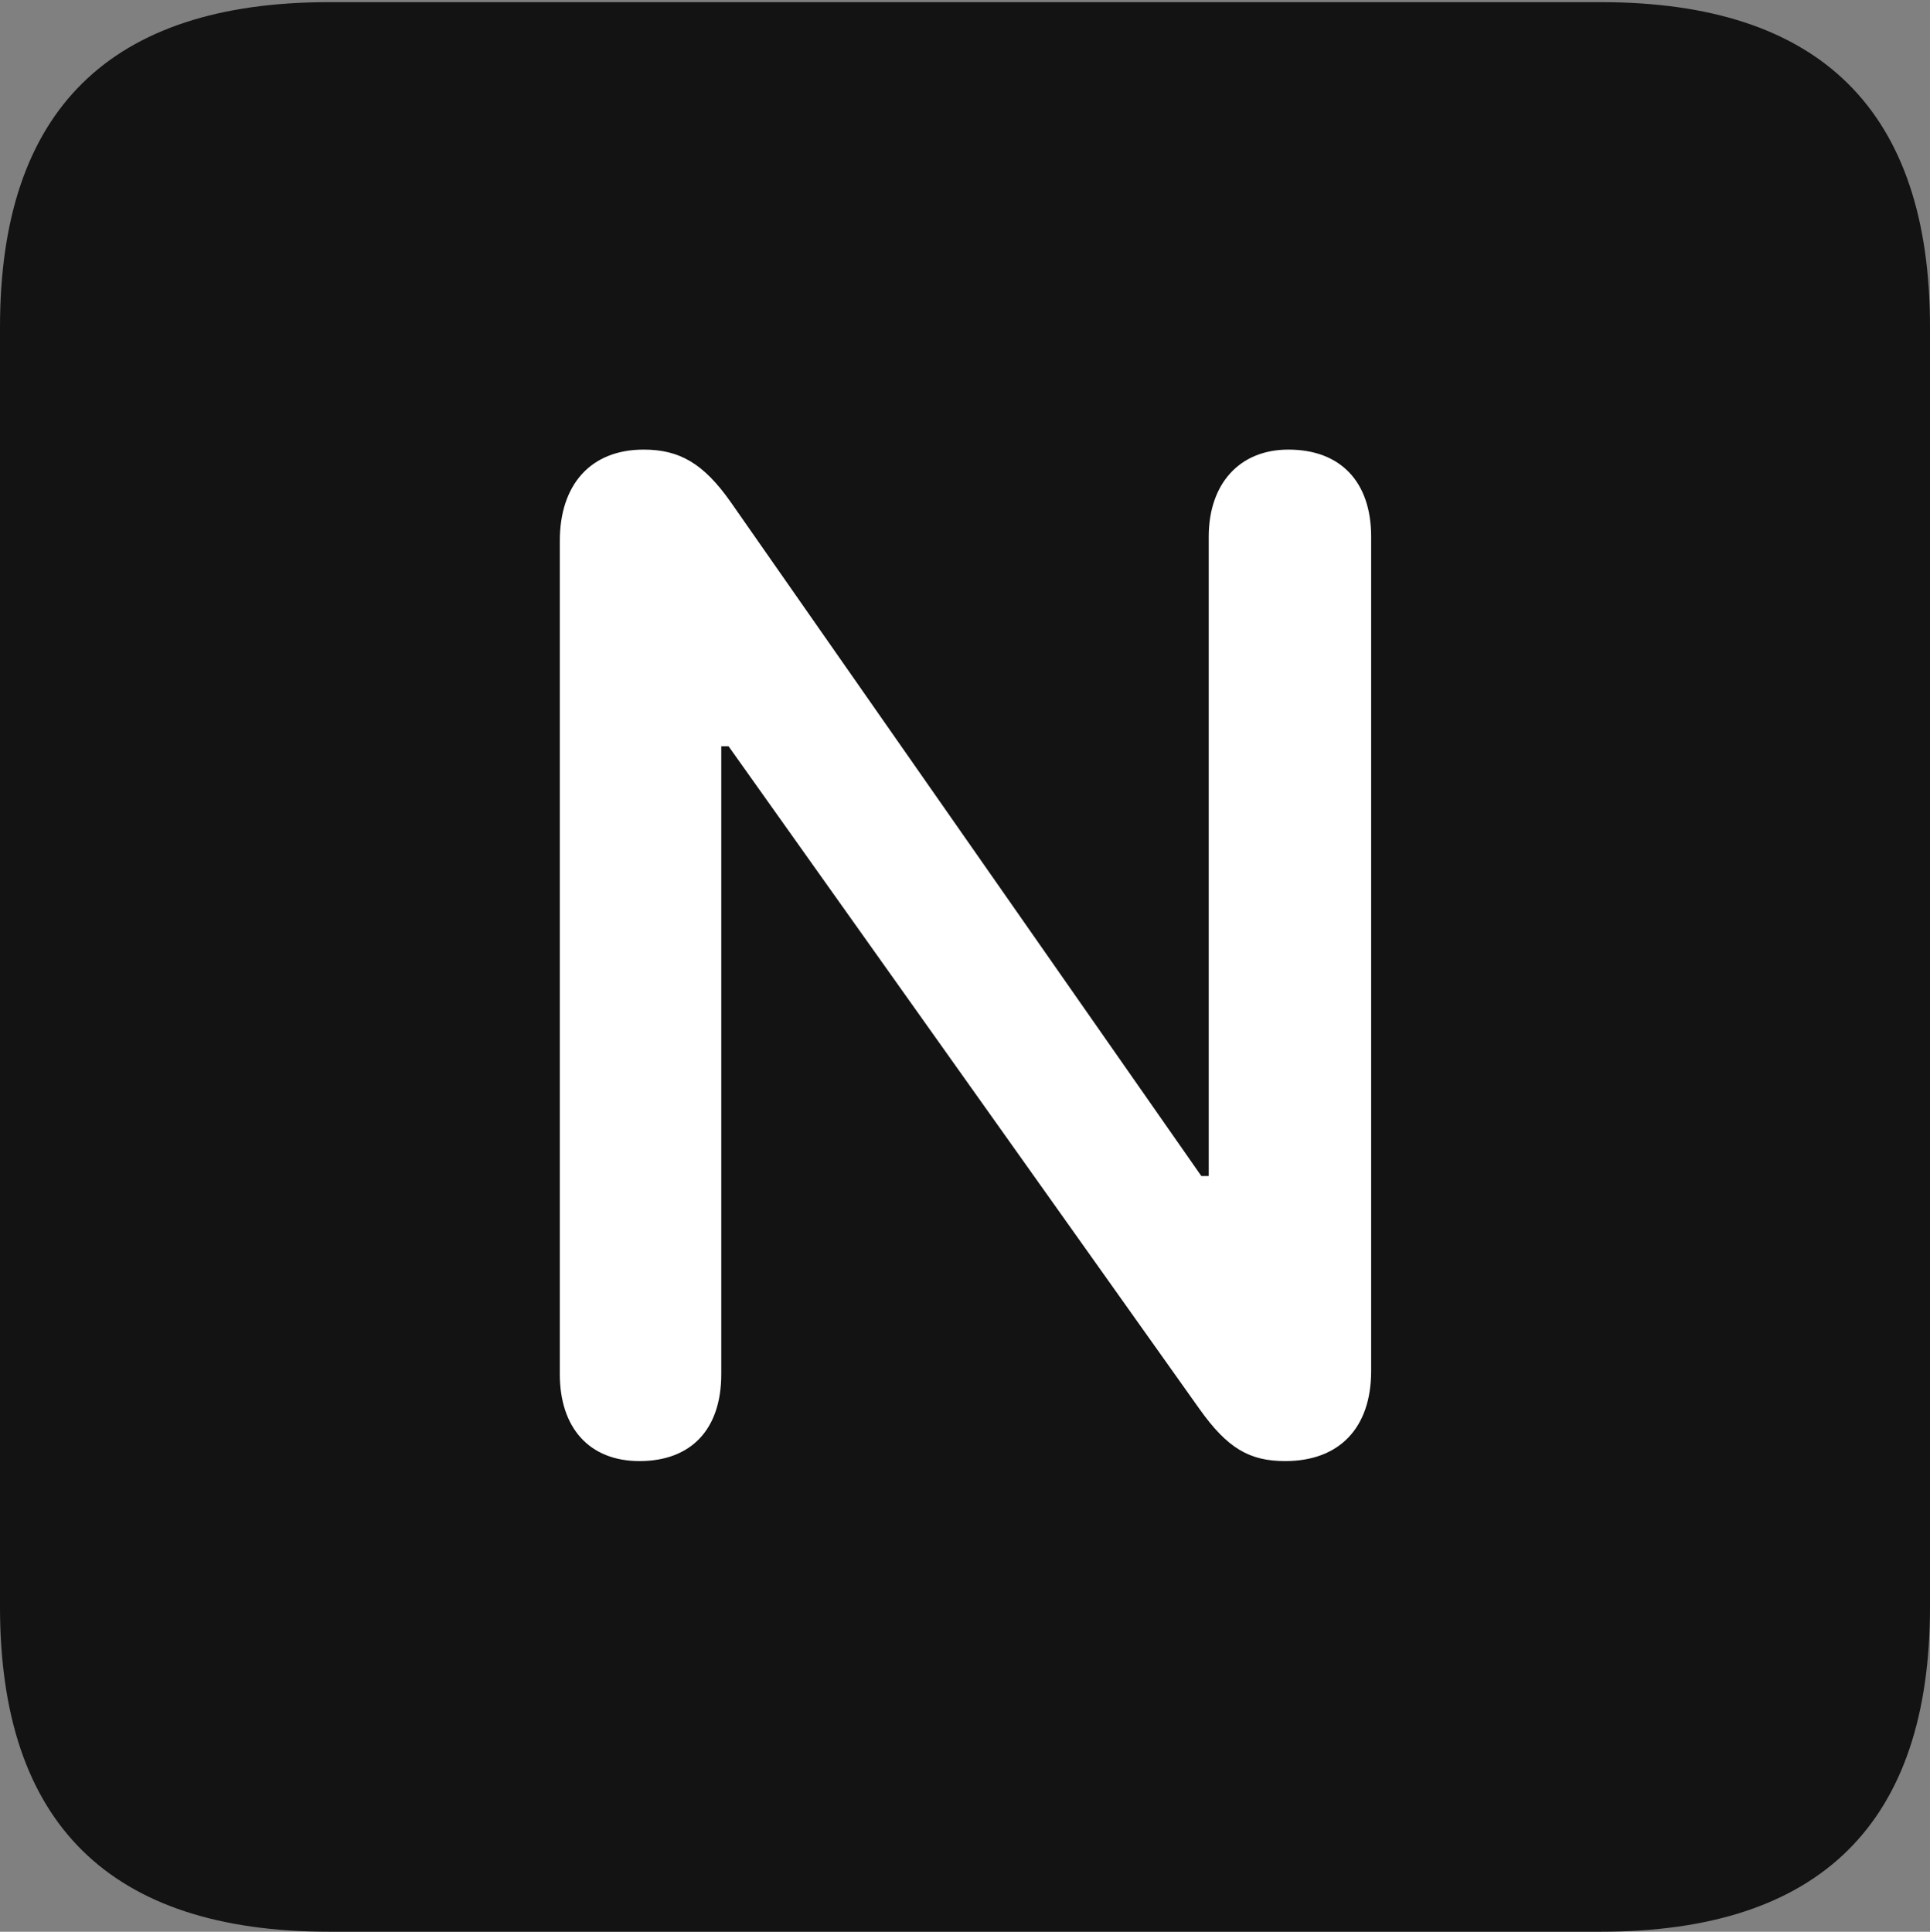 <?xml version="1.0" encoding="UTF-8"?>
<!--Generator: Apple Native CoreSVG 175.5-->
<!DOCTYPE svg
PUBLIC "-//W3C//DTD SVG 1.1//EN"
       "http://www.w3.org/Graphics/SVG/1.1/DTD/svg11.dtd">
<svg version="1.1" xmlns="http://www.w3.org/2000/svg" xmlns:xlink="http://www.w3.org/1999/xlink" width="17.979" height="17.998">
 <rect width="100%" height="100%" fill="#808080" stroke="none"/>
 <g>
  <rect height="17.998" opacity="0" width="17.979" x="0" y="0"/>
  <path d="M3.066 17.998L14.912 17.998C16.963 17.998 17.979 16.982 17.979 14.971L17.979 3.047C17.979 1.035 16.963 0.02 14.912 0.02L3.066 0.02C1.025 0.02 0 1.025 0 3.047L0 14.971C0 16.992 1.025 17.998 3.066 17.998Z" fill="#000000" fill-opacity="0.85"/>
  <path d="M5.957 13.613C5.488 13.613 5.215 13.301 5.215 12.803L5.215 5.039C5.215 4.521 5.498 4.189 5.996 4.189C6.328 4.189 6.553 4.316 6.807 4.678L11.191 10.957L11.26 10.957L11.26 5C11.26 4.512 11.543 4.189 12.002 4.189C12.49 4.189 12.773 4.492 12.773 5L12.773 12.773C12.773 13.31 12.471 13.613 11.973 13.613C11.641 13.613 11.435 13.496 11.172 13.125L6.787 6.953L6.719 6.953L6.719 12.803C6.719 13.32 6.436 13.613 5.957 13.613Z" fill="#ffffff"/>
 </g>
</svg>
